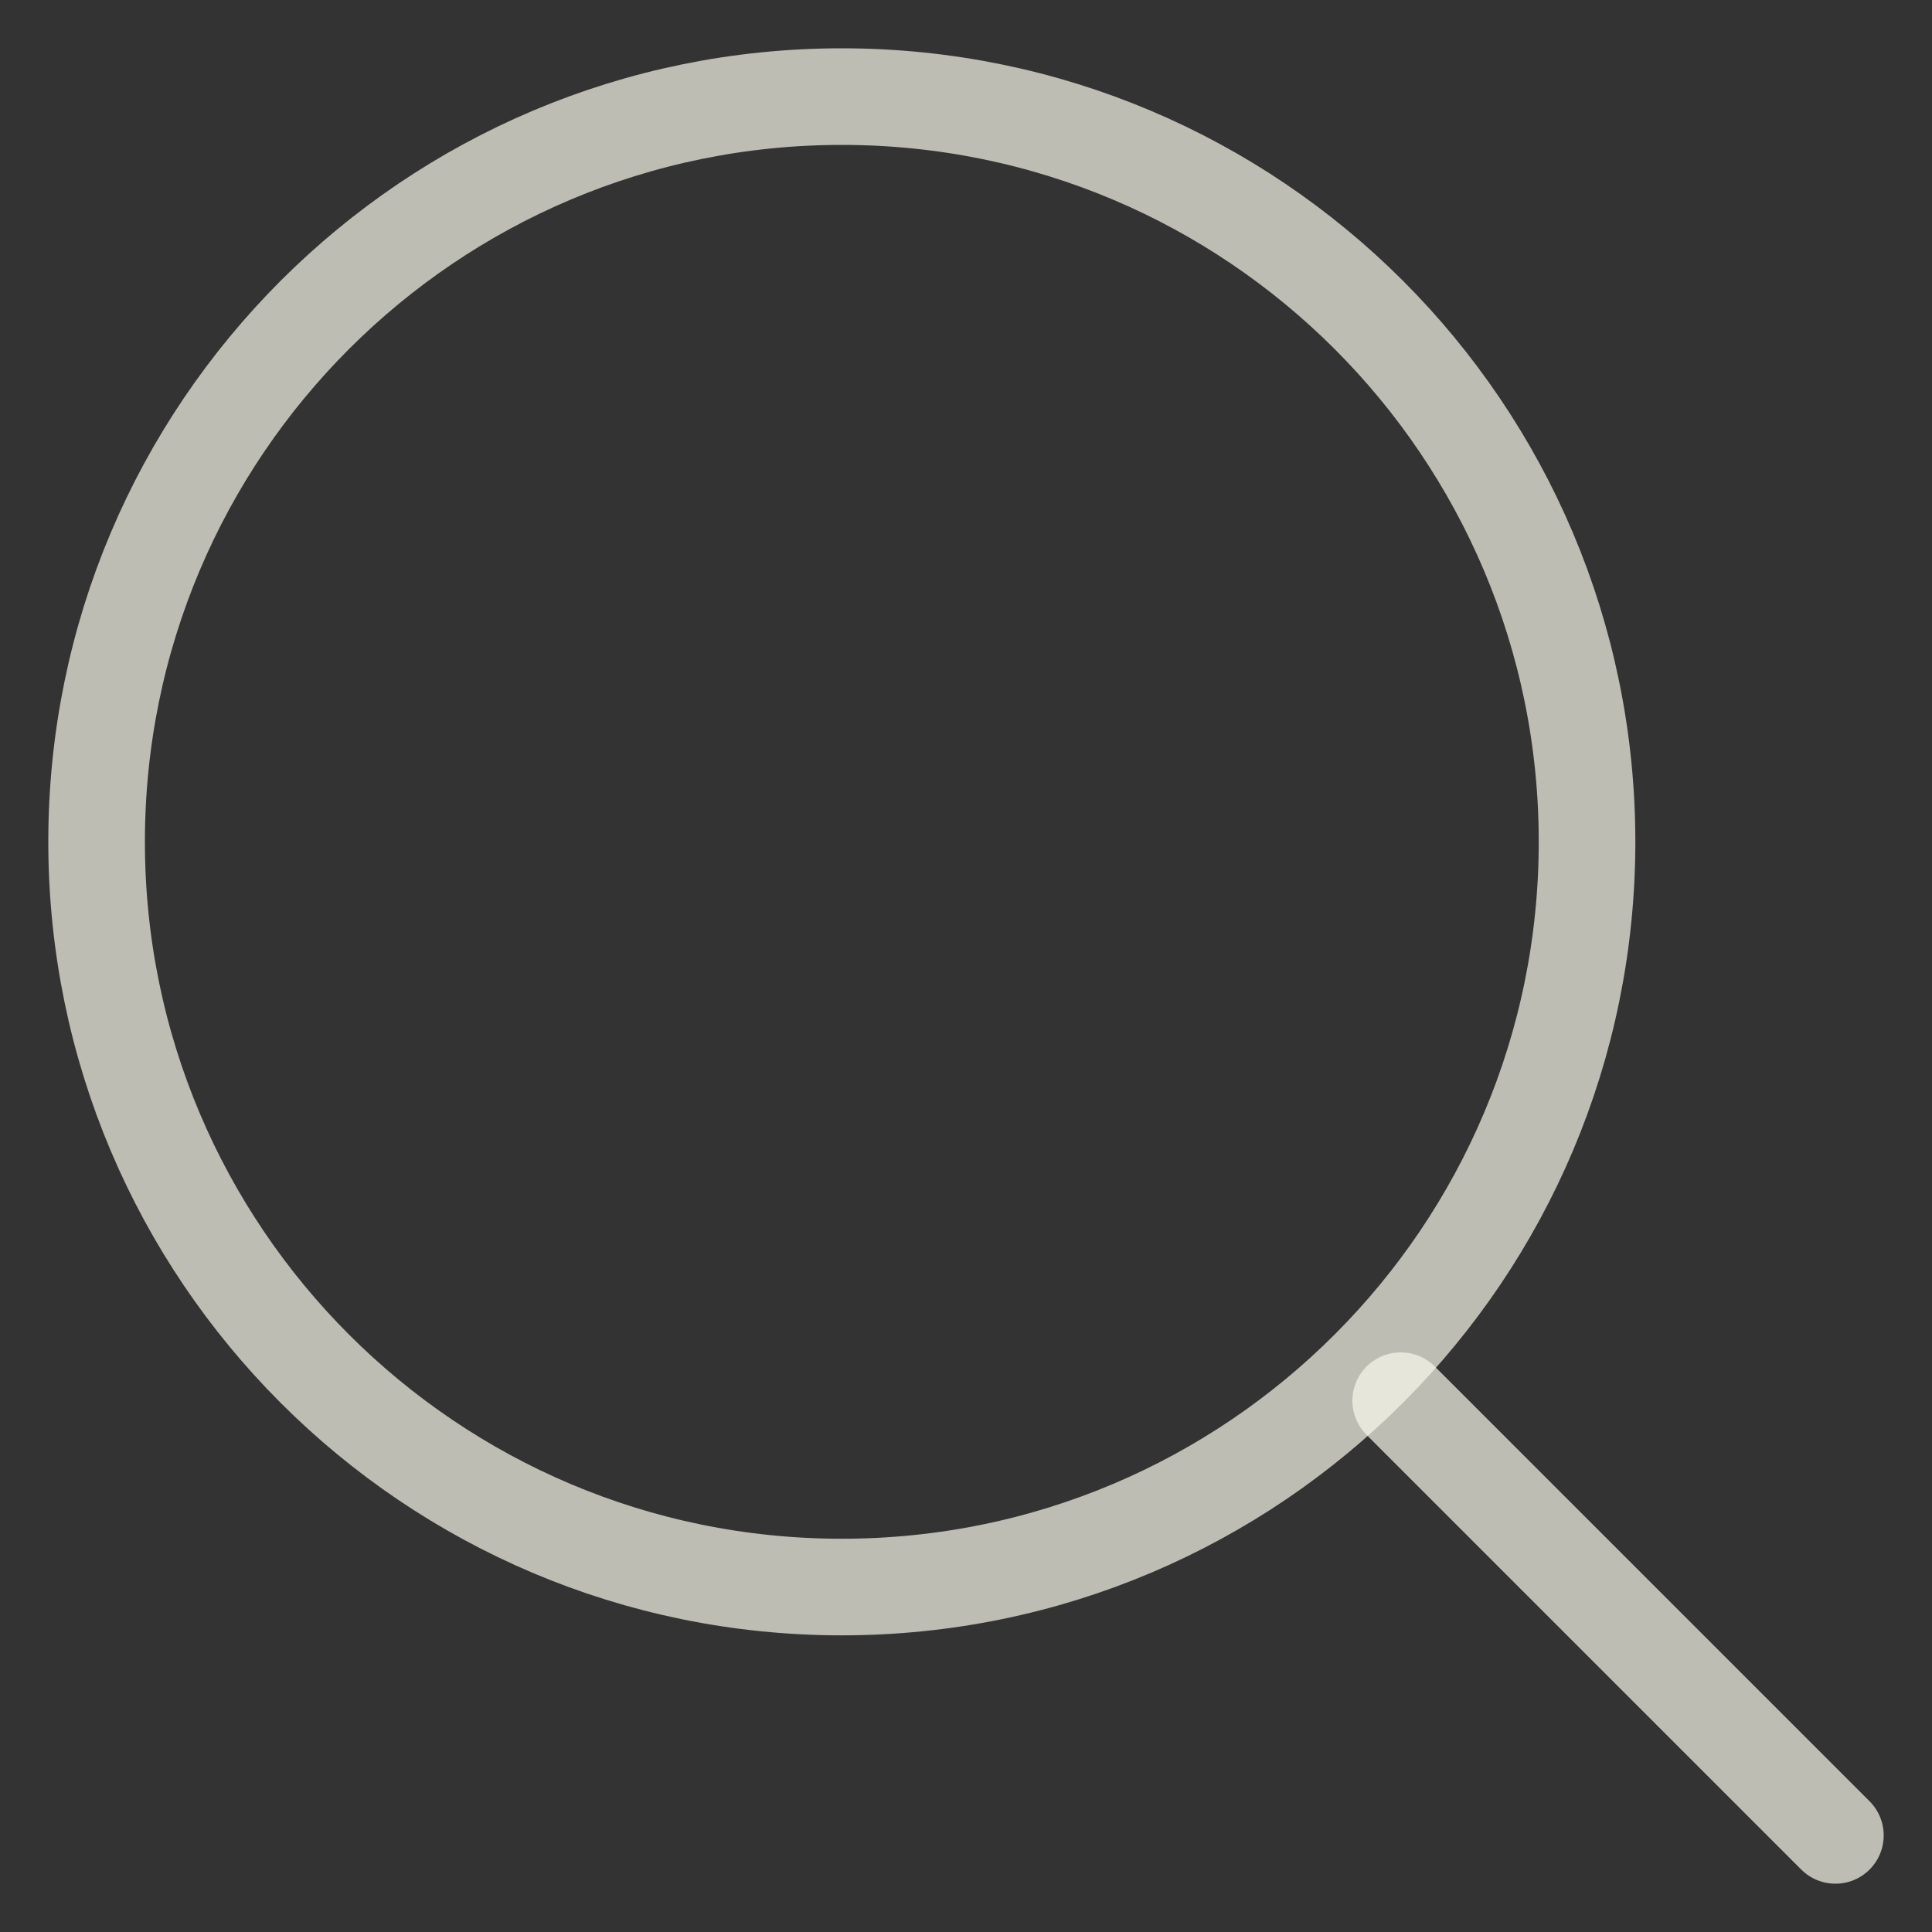 <svg width="20" height="20" viewBox="0 0 20 20" fill="none" xmlns="http://www.w3.org/2000/svg">
<rect x="0" y="0" width="20" height="20" fill="#333333" stroke="none"/>
<path d="M14.5 14.5L19 19" stroke="#F8F8EB" stroke-opacity="0.7" stroke-linecap="round" stroke-linejoin="round"/>
<path d="M1 8.714C1 12.975 4.454 16.429 8.714 16.429C10.848 16.429 12.78 15.562 14.176 14.162C15.568 12.767 16.429 10.841 16.429 8.714C16.429 4.454 12.975 1 8.714 1C4.454 1 1 4.454 1 8.714Z" stroke="#F8F8EB" stroke-opacity="0.7" stroke-linecap="round" stroke-linejoin="round"/>
</svg>
